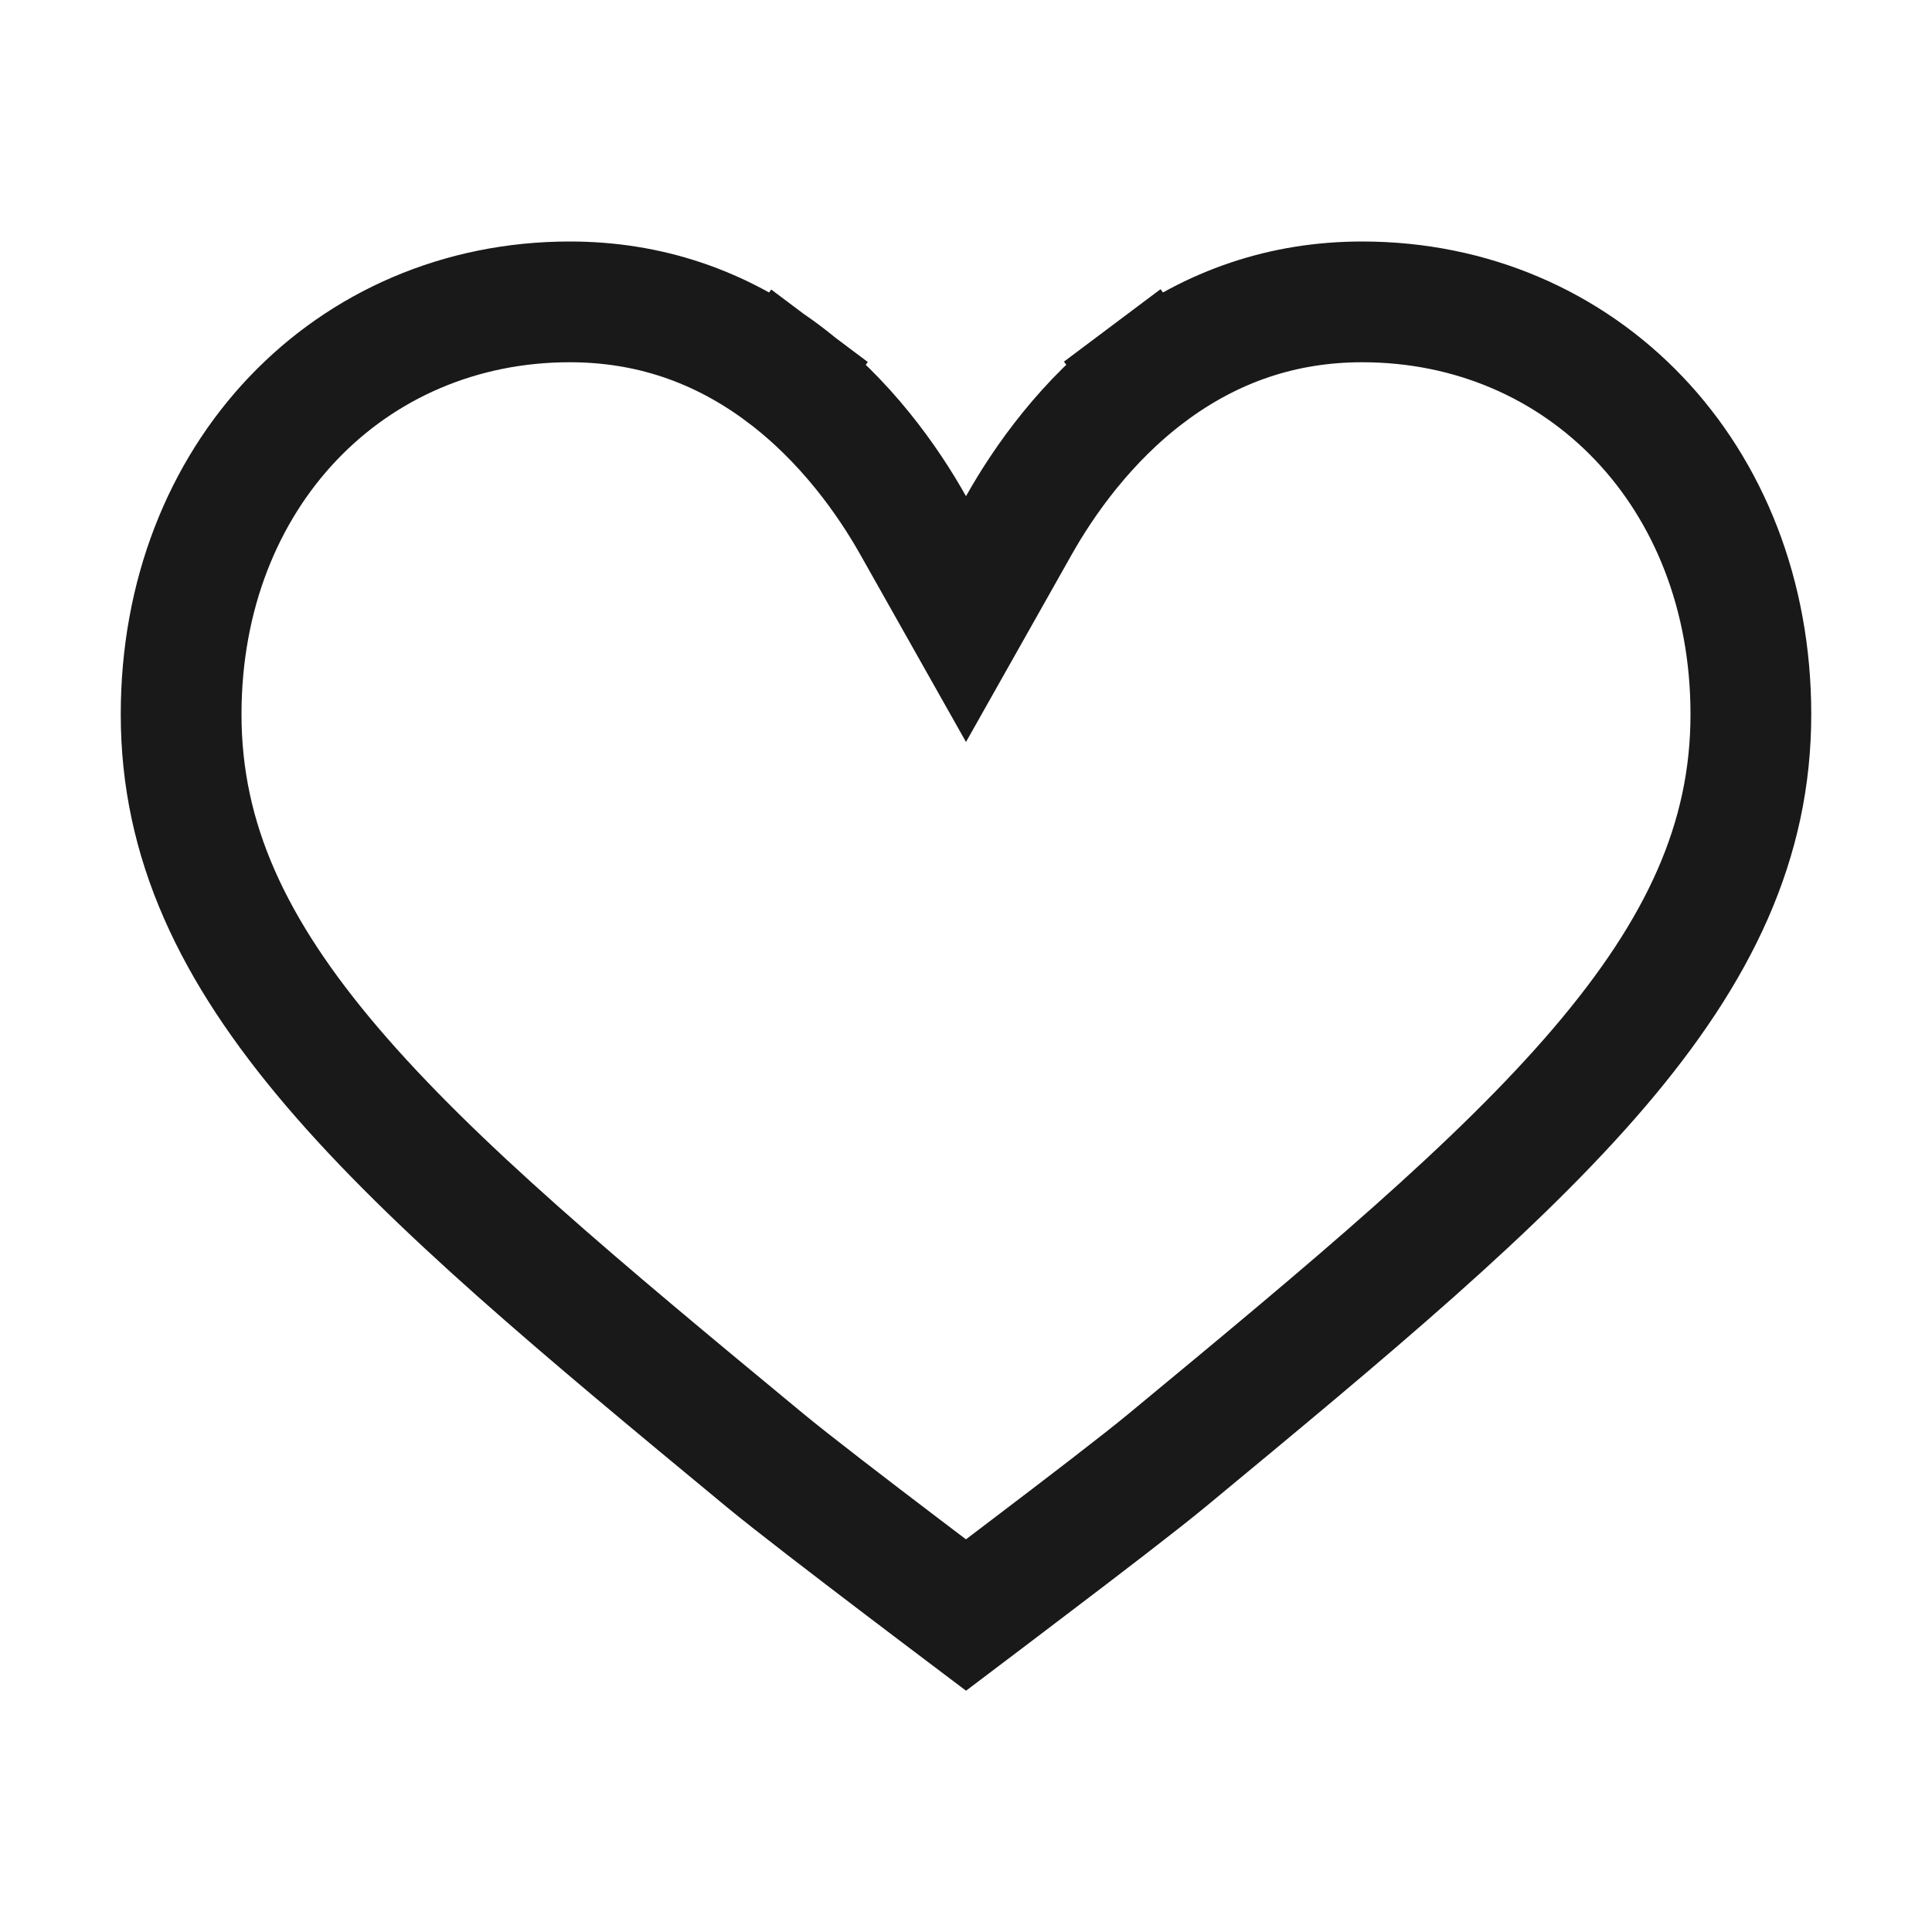 <svg width="16" height="16" viewBox="0 0 16 16" fill="none" xmlns="http://www.w3.org/2000/svg">
<path id="Vector" d="M7.482 12.983C7.675 13.13 7.857 13.267 8 13.375C8.144 13.266 8.327 13.128 8.521 12.98C8.964 12.644 9.451 12.271 9.667 12.092L9.667 12.092C11.189 10.833 12.403 9.826 13.245 8.84C14.074 7.868 14.5 6.964 14.5 5.916C14.5 3.935 13.101 2.5 11.281 2.5C10.631 2.5 10.04 2.698 9.511 3.095L9.211 2.695L9.511 3.095C8.997 3.481 8.646 3.98 8.436 4.354L8 5.127L7.564 4.354C7.354 3.98 7.003 3.481 6.489 3.095L6.787 2.698L6.489 3.095C5.96 2.698 5.369 2.5 4.719 2.5C2.899 2.5 1.5 3.935 1.5 5.916C1.5 6.964 1.926 7.868 2.755 8.84C3.597 9.826 4.811 10.833 6.332 12.091L6.332 12.091C6.553 12.274 7.041 12.648 7.482 12.983Z" stroke="#191919"/>
</svg>
